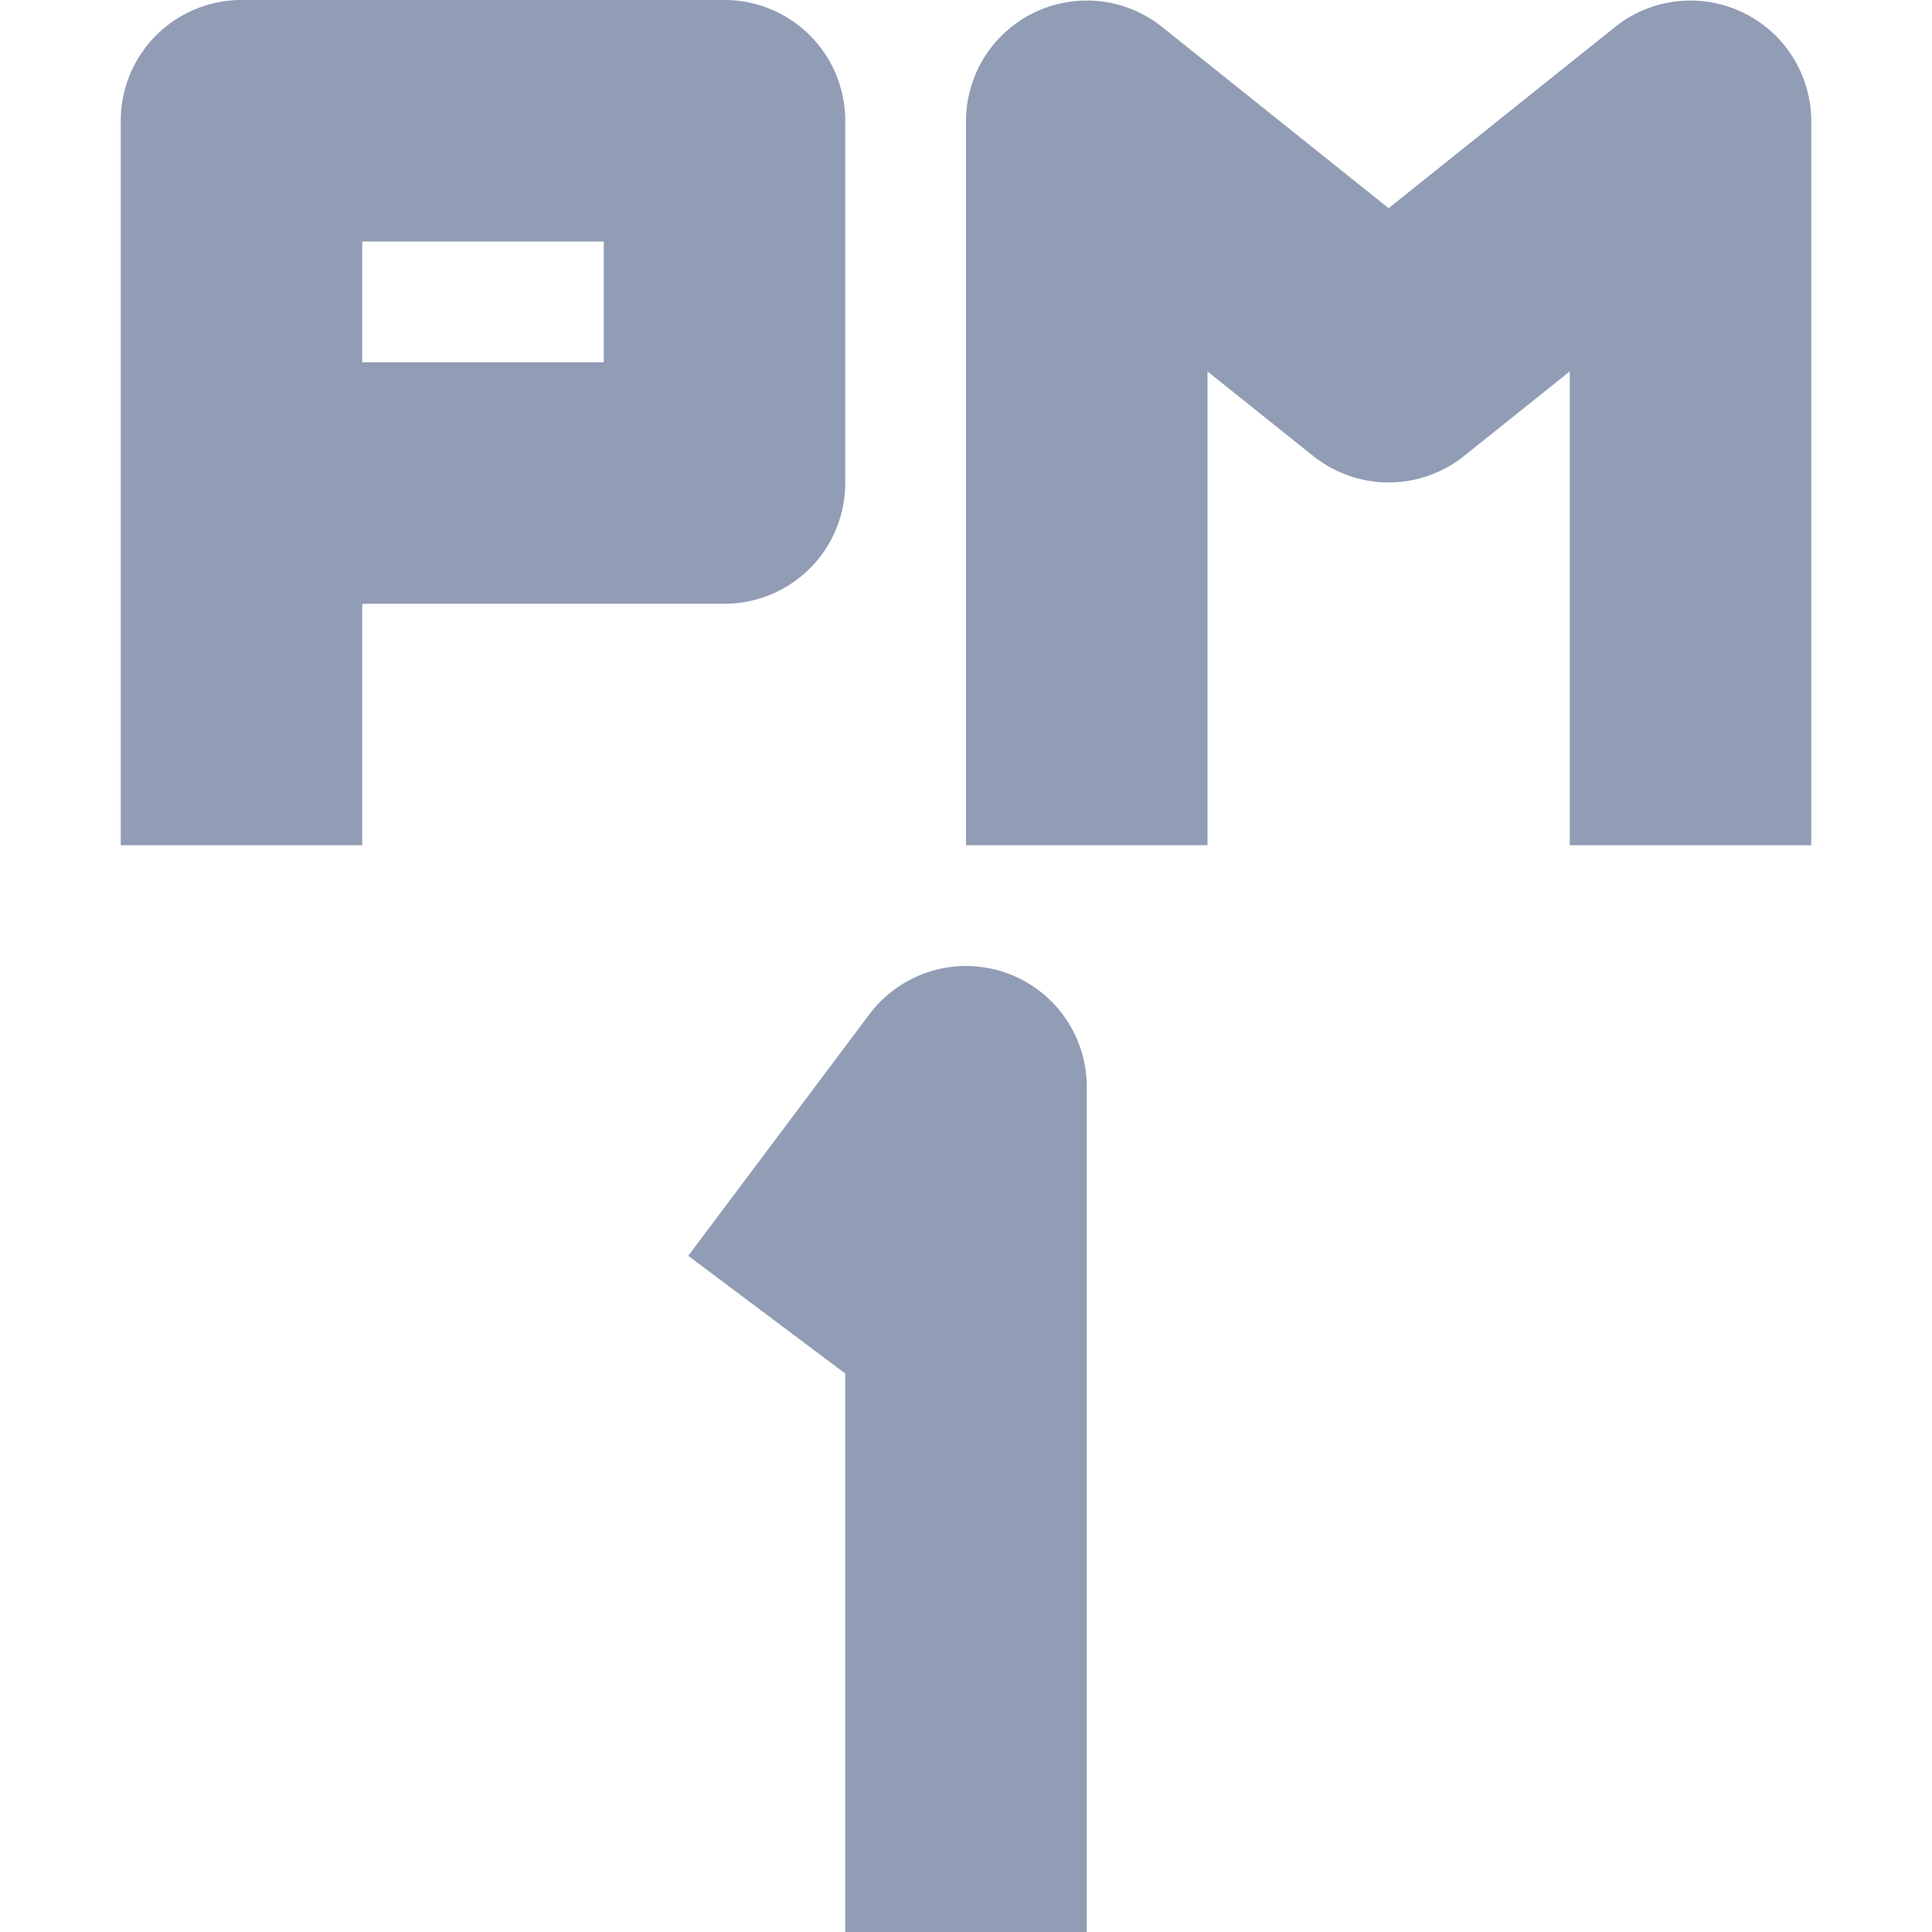 <svg xmlns="http://www.w3.org/2000/svg" width="16" height="16" fill="none"><path fill="#919CB5" d="M2 1V0a1 1 0 00-1 1h1zm4 0h1a1 1 0 00-1-1v1zm0 3v1a1 1 0 001-1H6zm3-3l.62-.78A1 1 0 008 1h1zm2.5 2l-.62.78a1 1 0 001.24 0L11.5 3zM14 1h1a1 1 0 00-1.62-.78L14 1zM2 2h4V0H2v2zm3-1v3h2V1H5zm1 2H2v2h4V3zm4 4V1H8v6h2zM8.38 1.78l2.5 2 1.24-1.56-2.5-2-1.24 1.56zm3.74 2l2.5-2L13.38.22l-2.5 2 1.24 1.56zM13 1v6h2V1h-2zM3 7V4H1v3h2zm0-3V1H1v3h2z"/><path stroke="#919CB5" stroke-linejoin="round" stroke-width="2" d="M6.5 11L8 9v7"/></svg>